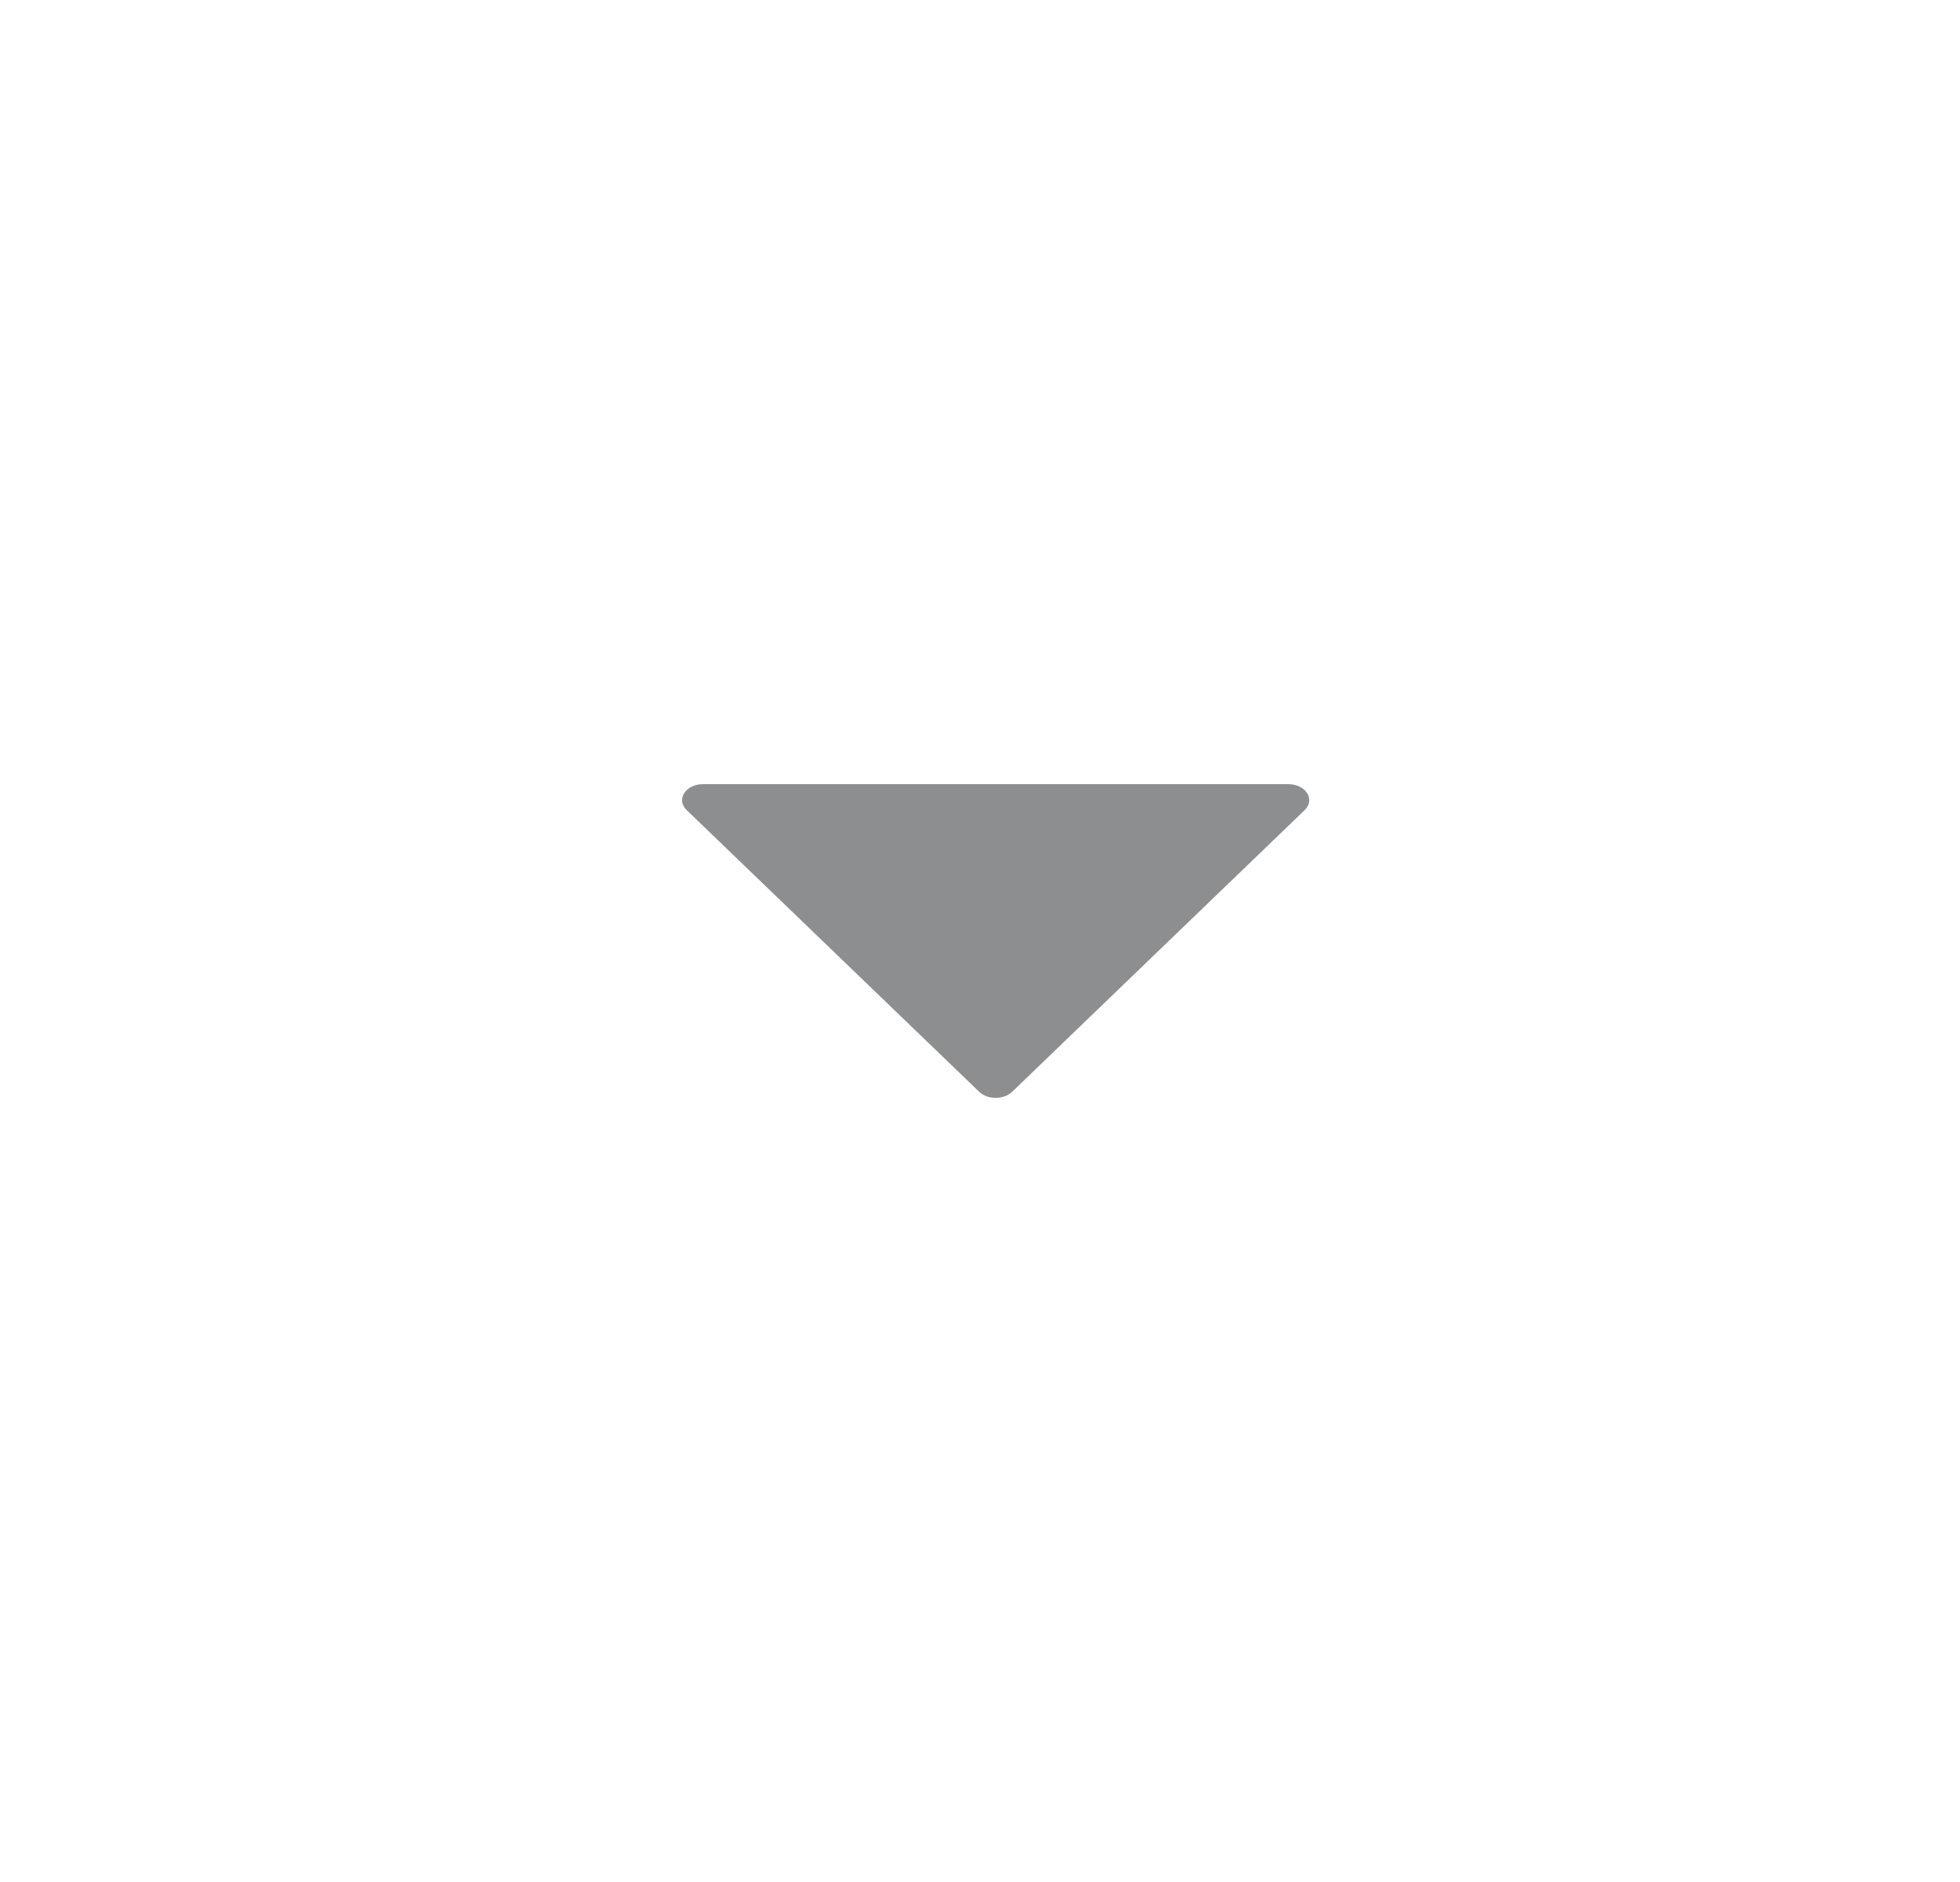 <svg width="25" height="24" viewBox="0 0 25 24" fill="none" xmlns="http://www.w3.org/2000/svg">
<g id="Down">
<path id="Vector" d="M16.432 10H8.968C8.744 10 8.62 10.196 8.758 10.33L12.49 13.923C12.597 14.026 12.802 14.026 12.91 13.923L16.642 10.33C16.78 10.196 16.655 10 16.432 10Z" fill="#8D8E8F"/>
</g>
</svg>
